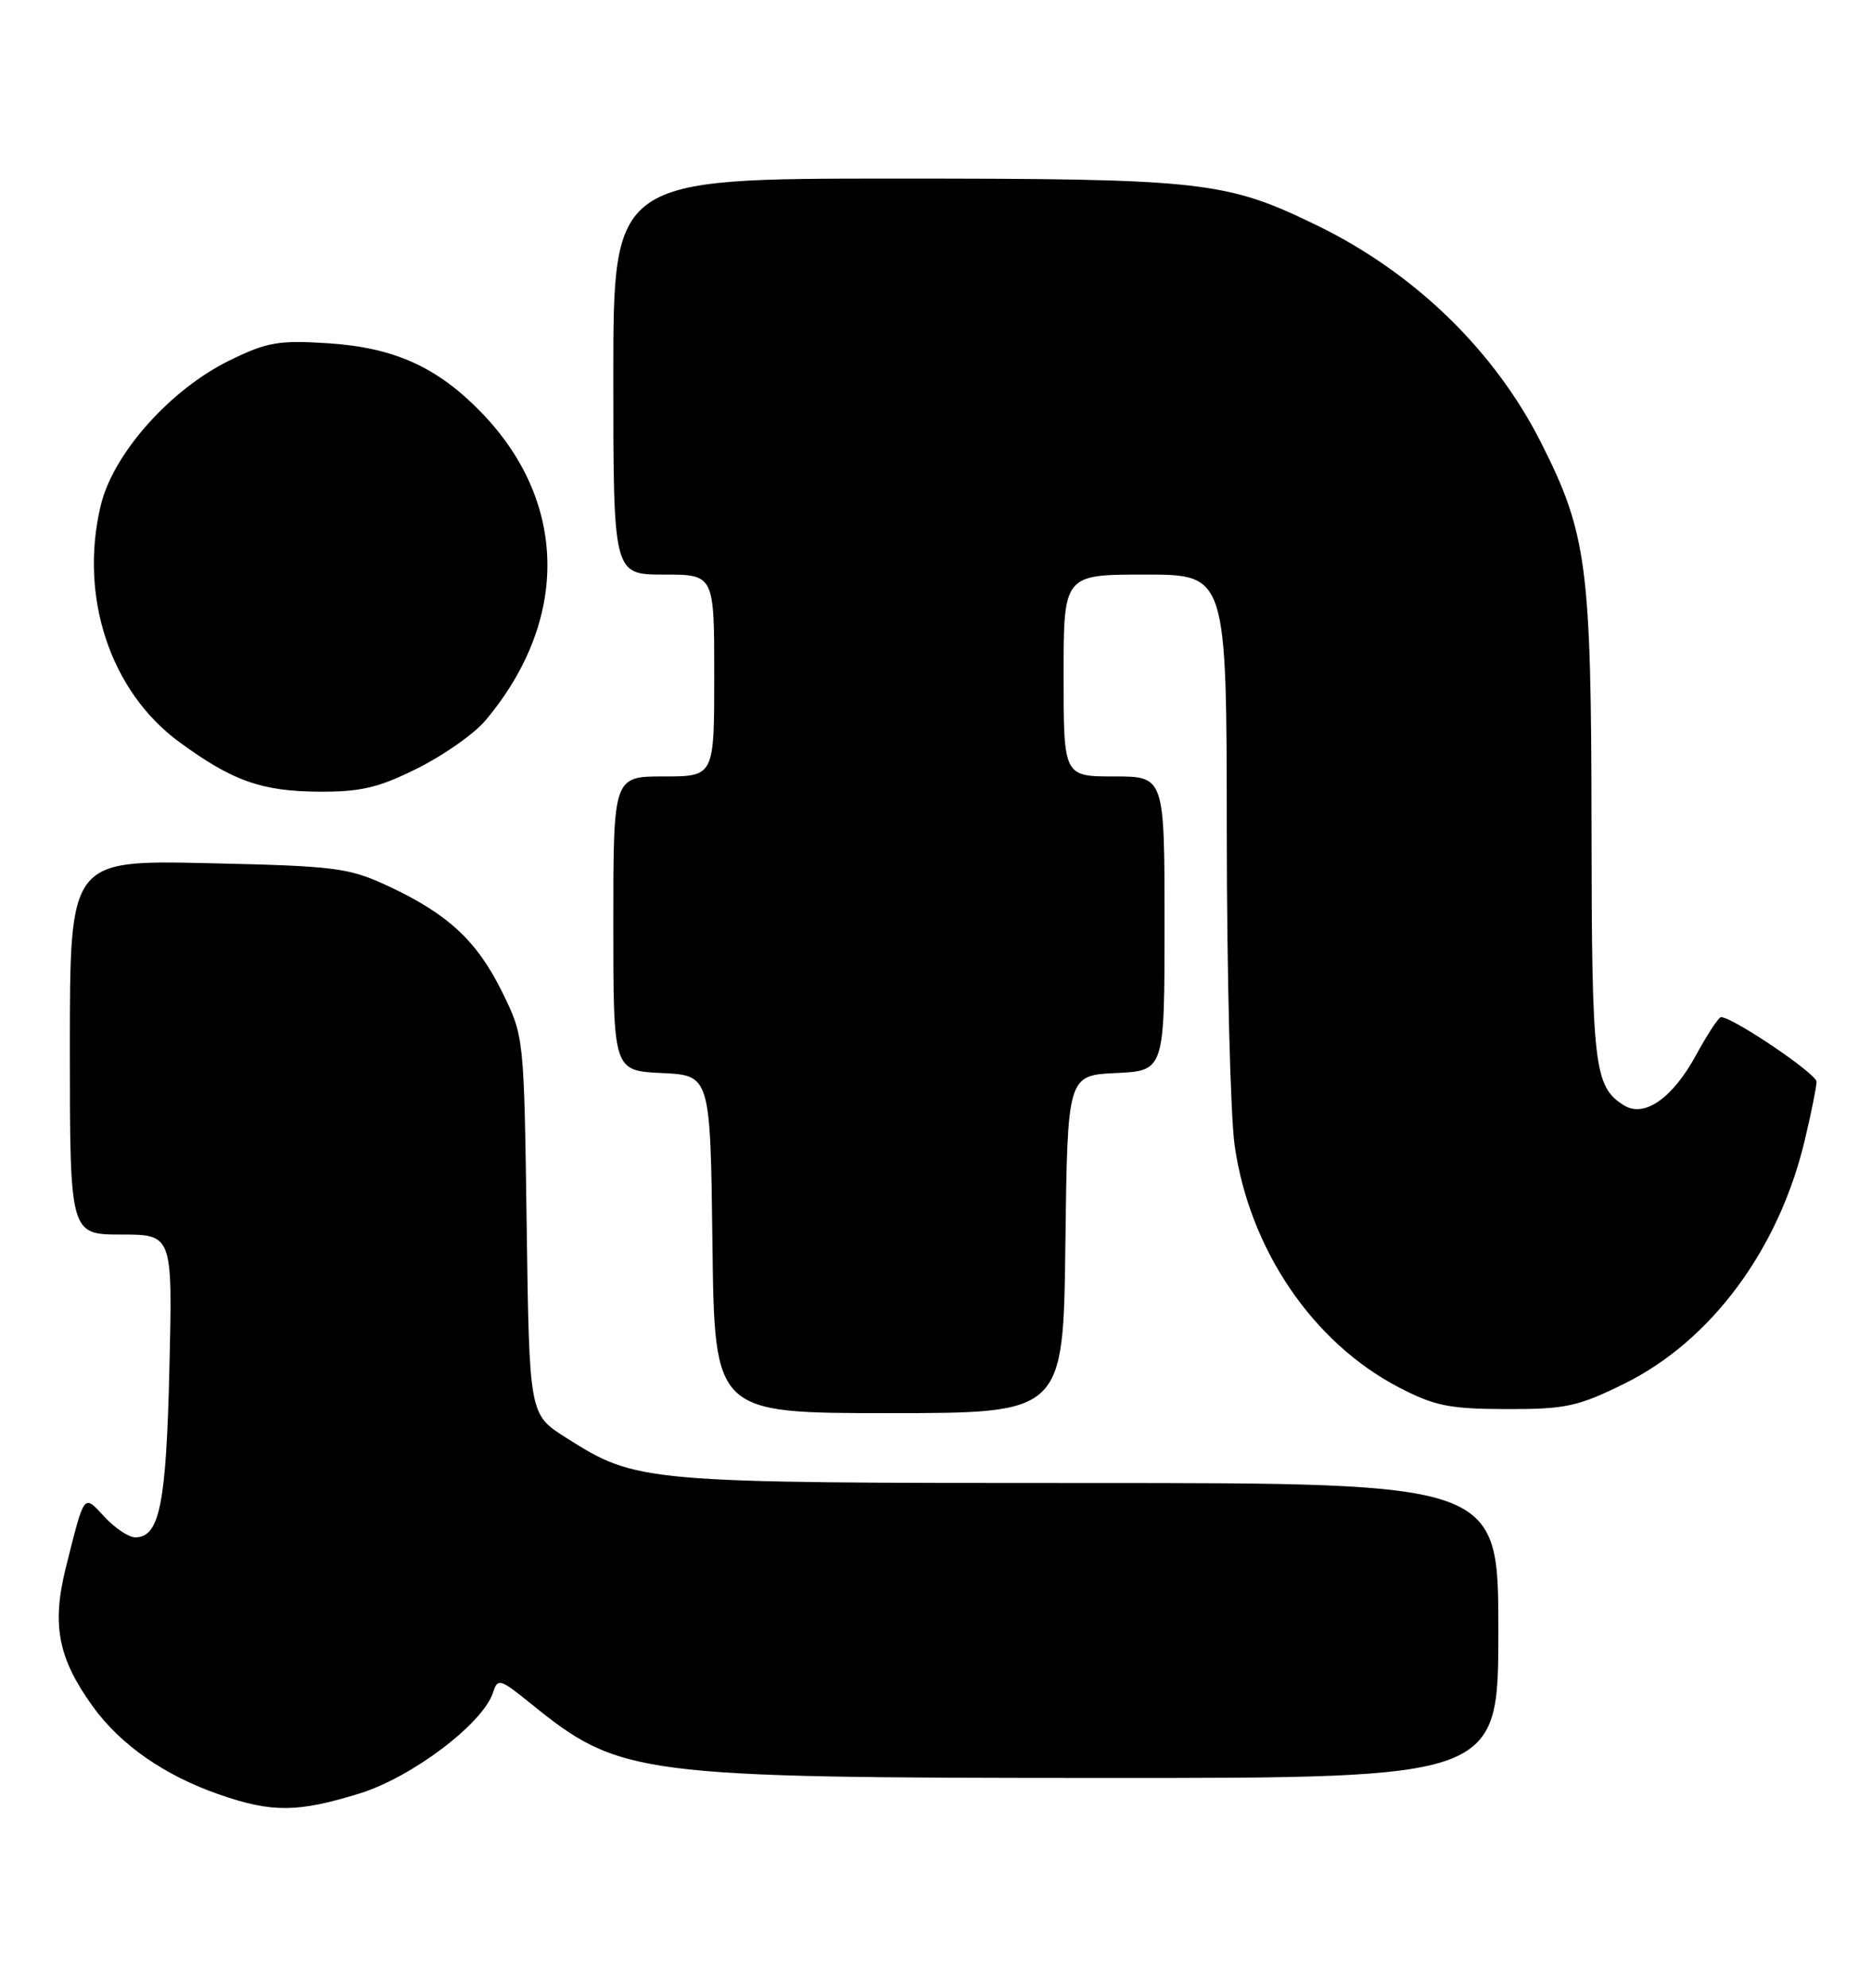 <?xml version="1.0" encoding="UTF-8" standalone="no"?>
<!DOCTYPE svg PUBLIC "-//W3C//DTD SVG 1.1//EN" "http://www.w3.org/Graphics/SVG/1.1/DTD/svg11.dtd" >
<svg xmlns="http://www.w3.org/2000/svg" xmlns:xlink="http://www.w3.org/1999/xlink" version="1.1" viewBox="0 0 241 256">
 <g >
 <path fill="currentColor"
d=" M 46.30 230.99 C 53.09 228.89 62.24 221.96 63.52 217.95 C 64.10 216.12 64.43 216.21 68.32 219.37 C 79.86 228.71 81.83 228.97 142.25 228.99 C 193.00 229.00 193.00 229.00 193.00 210.00 C 193.00 191.00 193.00 191.00 140.18 191.00 C 82.46 191.00 82.06 190.97 72.84 185.12 C 68.18 182.16 68.18 182.16 67.84 157.83 C 67.50 133.52 67.50 133.50 64.70 127.80 C 61.46 121.20 57.71 117.71 50.00 114.12 C 44.89 111.74 43.25 111.54 26.75 111.17 C 9.00 110.78 9.00 110.78 9.00 134.89 C 9.00 159.00 9.00 159.00 15.61 159.00 C 22.23 159.00 22.23 159.00 21.82 176.25 C 21.41 193.75 20.55 198.00 17.42 198.00 C 16.59 198.00 14.81 196.82 13.47 195.37 C 10.73 192.42 10.92 192.18 8.51 201.77 C 6.63 209.26 7.46 213.57 11.99 219.83 C 15.57 224.76 21.24 228.70 28.31 231.14 C 35.04 233.47 38.37 233.44 46.30 230.99 Z  M 137.23 160.25 C 137.50 138.50 137.50 138.50 143.75 138.20 C 150.00 137.90 150.00 137.90 150.00 118.95 C 150.00 100.00 150.00 100.00 143.50 100.00 C 137.00 100.00 137.00 100.00 137.00 87.00 C 137.00 74.00 137.00 74.00 147.50 74.00 C 158.00 74.00 158.00 74.00 158.02 107.25 C 158.03 125.54 158.49 143.65 159.03 147.50 C 160.92 160.86 169.06 172.87 180.14 178.66 C 184.77 181.07 186.66 181.46 194.01 181.48 C 201.64 181.50 203.23 181.16 209.20 178.22 C 220.41 172.70 229.16 160.89 232.49 146.76 C 233.31 143.32 233.98 139.97 233.99 139.32 C 234.00 138.30 223.20 131.00 221.68 131.00 C 221.38 131.00 219.93 133.20 218.47 135.88 C 215.43 141.46 211.80 143.99 209.18 142.36 C 205.32 139.95 205.03 137.43 205.00 106.50 C 204.97 72.97 204.42 68.75 198.55 57.11 C 192.55 45.18 182.22 35.15 169.64 29.03 C 157.90 23.32 155.04 23.00 115.29 23.00 C 79.00 23.00 79.00 23.00 79.00 48.50 C 79.00 74.00 79.00 74.00 85.50 74.00 C 92.00 74.00 92.00 74.00 92.00 87.00 C 92.00 100.00 92.00 100.00 85.50 100.00 C 79.00 100.00 79.00 100.00 79.00 118.95 C 79.00 137.90 79.00 137.90 85.25 138.20 C 91.50 138.50 91.50 138.50 91.77 160.25 C 92.04 182.00 92.04 182.00 114.50 182.00 C 136.96 182.00 136.96 182.00 137.23 160.25 Z  M 53.80 98.94 C 57.17 97.26 61.09 94.50 62.52 92.80 C 73.36 79.91 73.16 64.62 61.98 53.10 C 56.31 47.26 50.79 44.77 42.28 44.21 C 35.92 43.80 34.39 44.06 29.59 46.41 C 21.92 50.16 14.58 58.42 12.98 65.08 C 10.16 76.84 14.20 89.04 23.07 95.55 C 29.90 100.57 33.70 101.92 41.09 101.96 C 46.49 101.99 48.79 101.45 53.80 98.94 Z "/>
</g>
</svg>